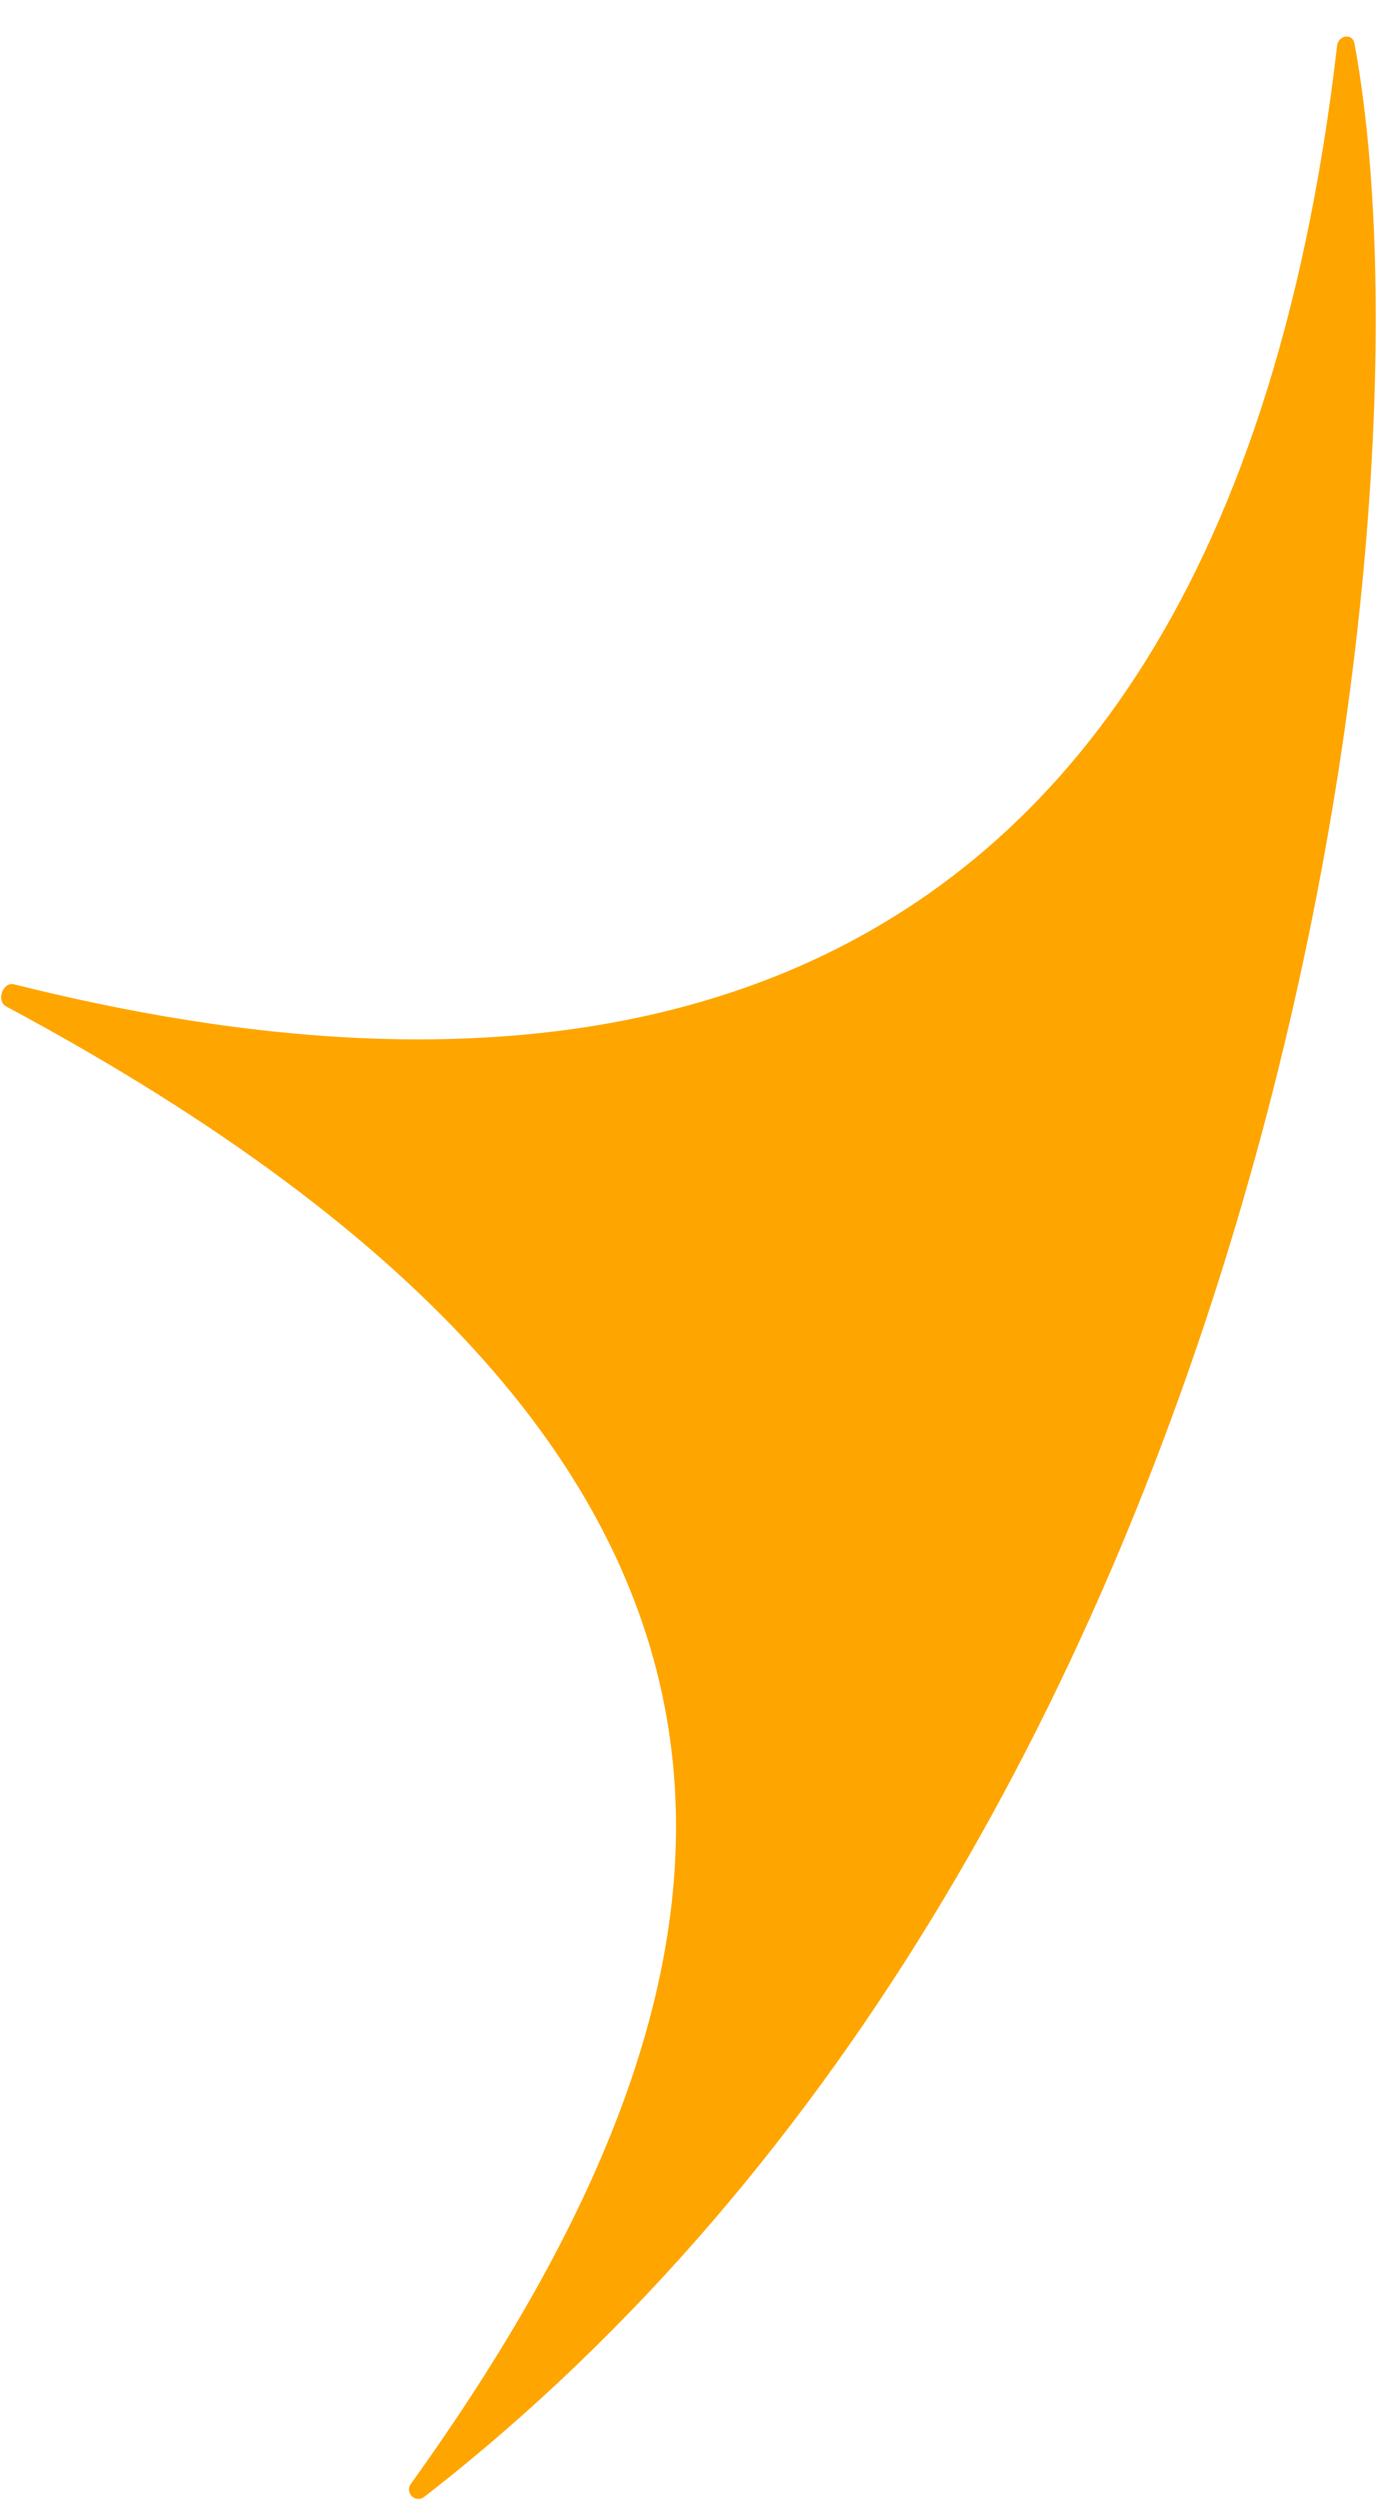<svg width="29" height="52" viewBox="0 0 29 52" fill="none" xmlns="http://www.w3.org/2000/svg">
<path d="M28.177 0.903C28.136 0.683 27.841 0.73 27.816 0.952C25.148 24.025 9.192 22.705 0.296 20.476C0.058 20.416 -0.086 20.82 0.13 20.936C18.03 30.527 16.151 41.081 8.548 51.666C8.415 51.852 8.644 52.078 8.826 51.937C26.625 38.121 30.014 10.801 28.177 0.903Z" fill="#FFA500"/>
</svg>
